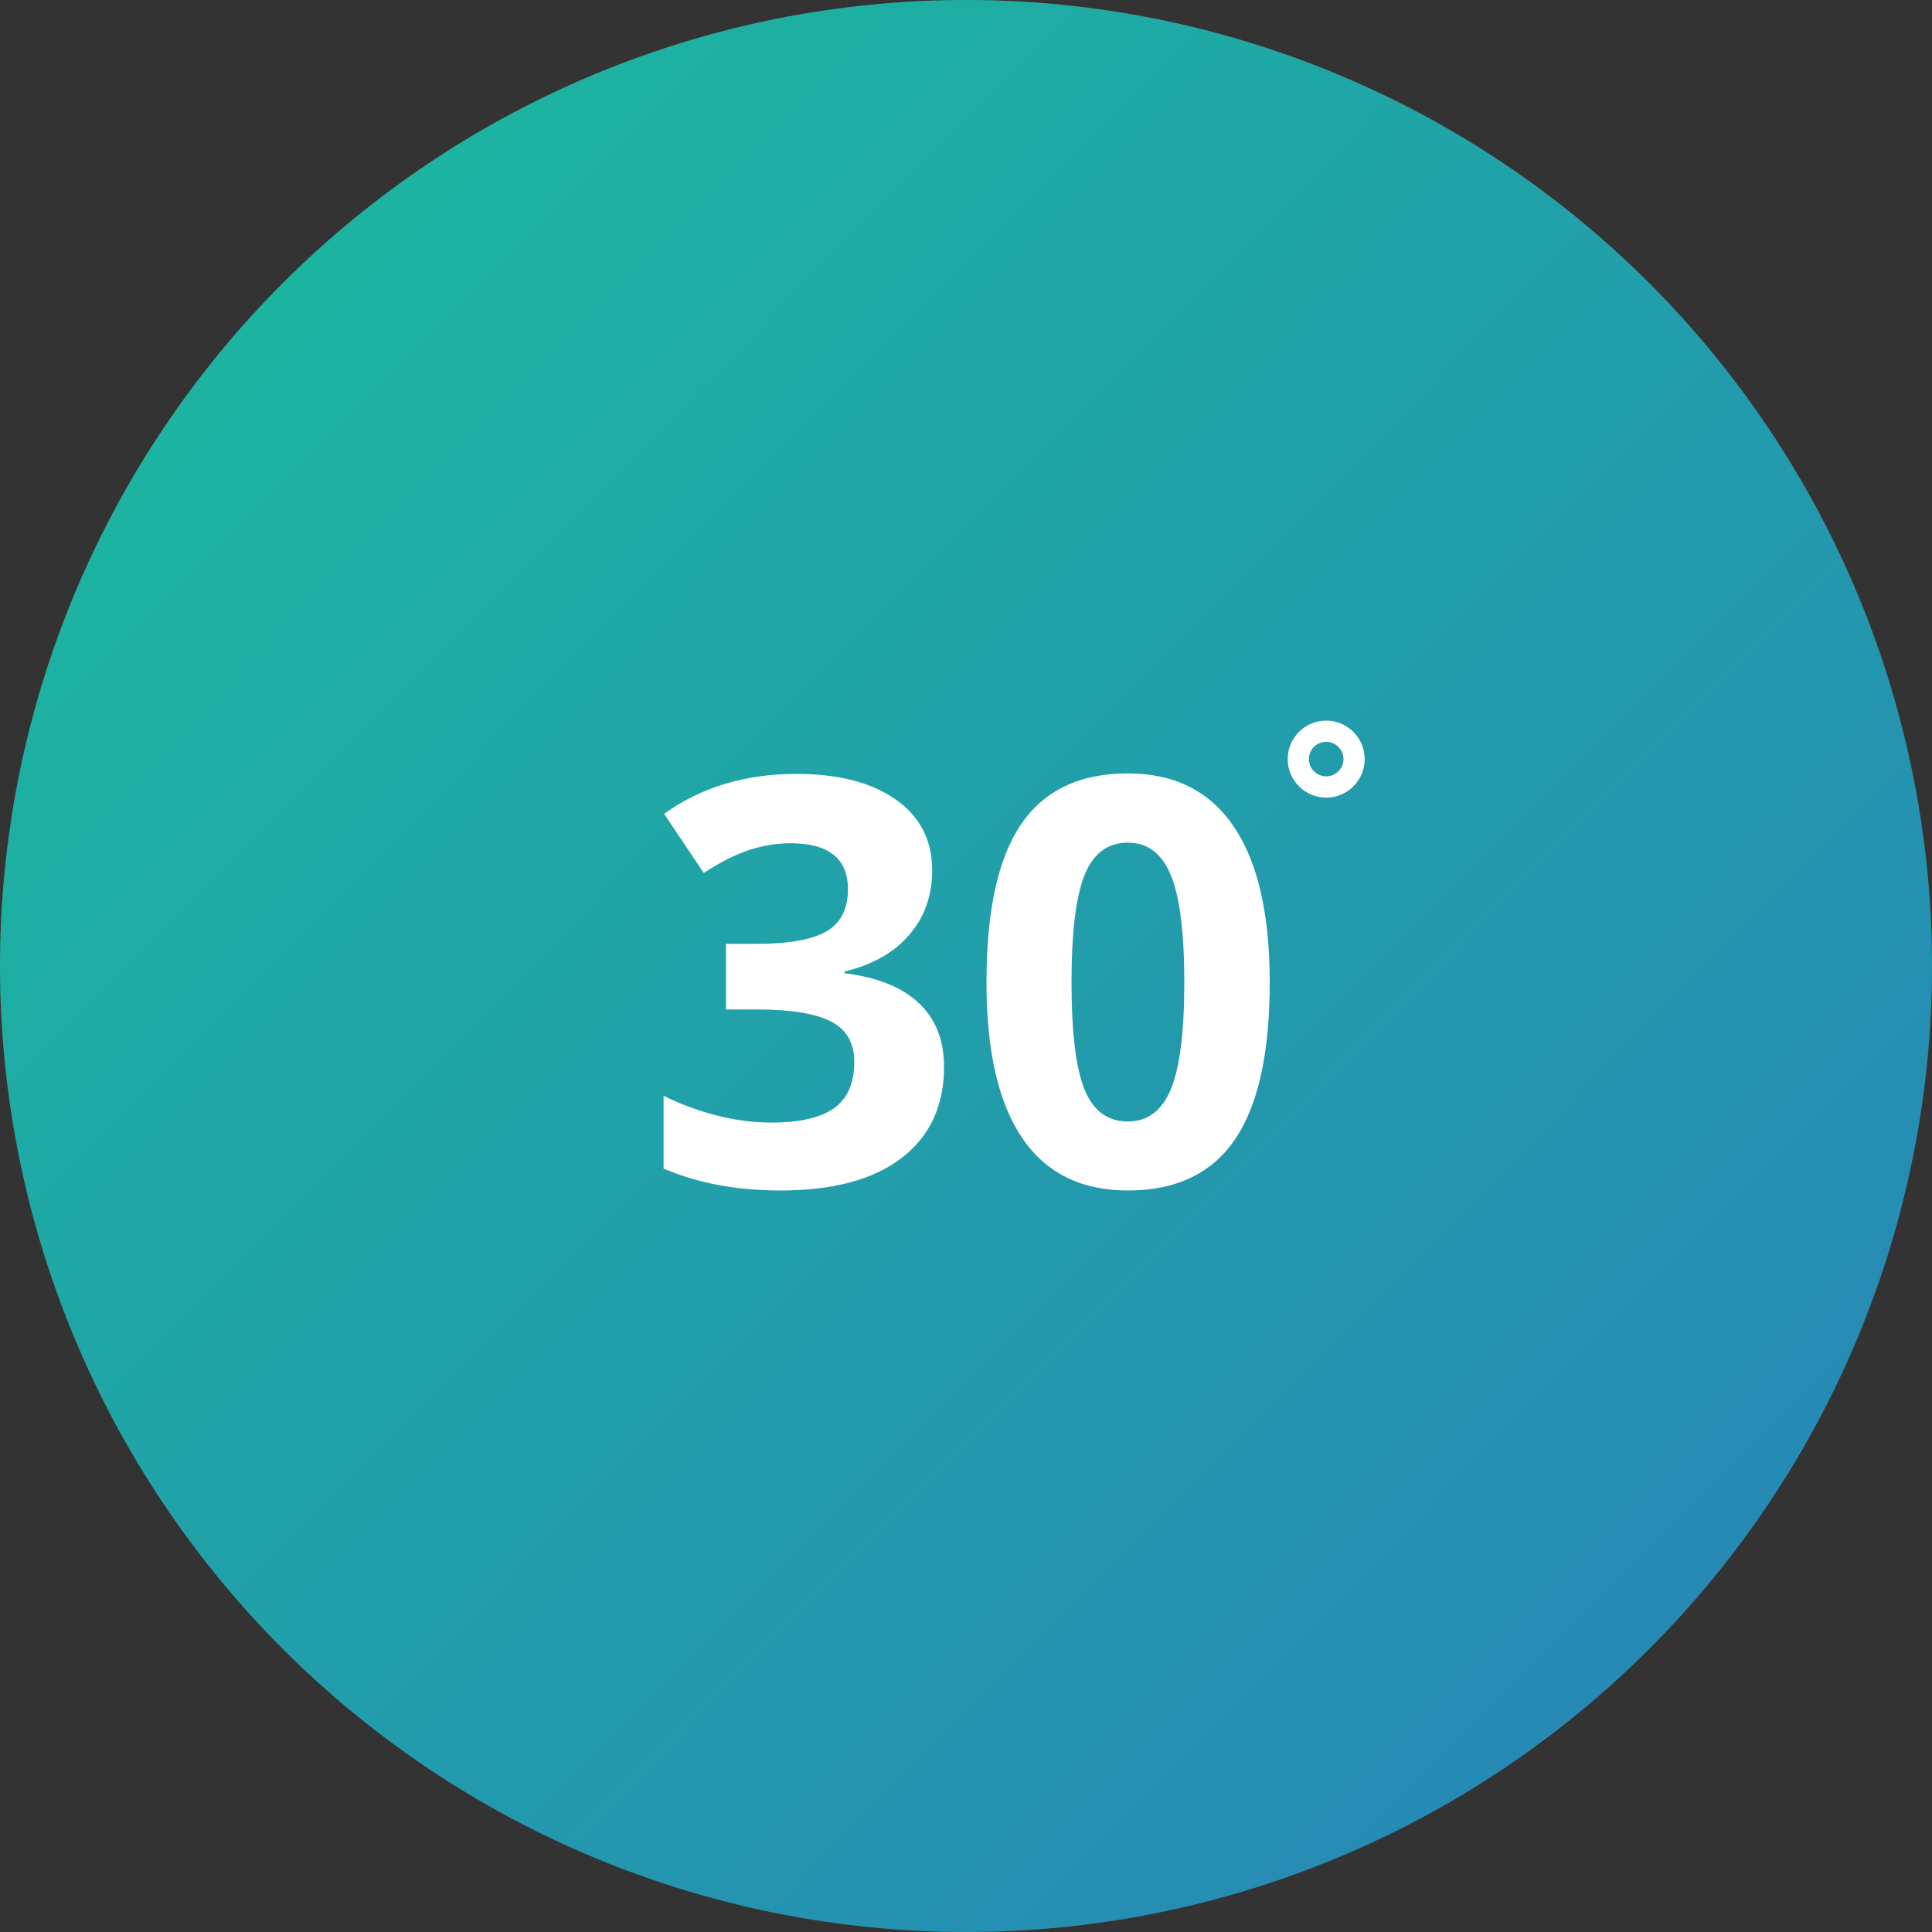 <svg xmlns="http://www.w3.org/2000/svg" xmlns:xlink="http://www.w3.org/1999/xlink" width="400" zoomAndPan="magnify" viewBox="0 0 300 300" height="400" preserveAspectRatio="xMidYMid meet" version="1.0"><rect x="0" y="0" width="300" height="300" fill="#333333" stroke="none"/><defs><g/><clipPath id="id1"><path d="M 300 150 C 300 152.453 299.941 154.91 299.82 157.359 C 299.699 159.812 299.52 162.258 299.277 164.703 C 299.035 167.145 298.738 169.582 298.375 172.008 C 298.016 174.438 297.598 176.855 297.117 179.262 C 296.641 181.672 296.102 184.066 295.504 186.445 C 294.906 188.828 294.254 191.195 293.543 193.543 C 292.828 195.891 292.059 198.223 291.23 200.535 C 290.406 202.844 289.52 205.133 288.582 207.402 C 287.641 209.672 286.648 211.914 285.598 214.133 C 284.547 216.352 283.445 218.543 282.289 220.711 C 281.133 222.875 279.922 225.012 278.66 227.117 C 277.398 229.223 276.086 231.293 274.719 233.336 C 273.355 235.375 271.945 237.383 270.48 239.355 C 269.02 241.328 267.508 243.262 265.953 245.16 C 264.395 247.059 262.793 248.914 261.145 250.734 C 259.492 252.555 257.801 254.332 256.066 256.066 C 254.332 257.801 252.555 259.496 250.734 261.145 C 248.914 262.793 247.055 264.395 245.16 265.953 C 243.262 267.508 241.328 269.02 239.355 270.48 C 237.383 271.945 235.375 273.355 233.336 274.719 C 231.293 276.086 229.223 277.398 227.117 278.66 C 225.008 279.922 222.875 281.133 220.711 282.289 C 218.543 283.445 216.352 284.551 214.133 285.598 C 211.914 286.648 209.672 287.641 207.402 288.582 C 205.133 289.52 202.844 290.406 200.535 291.23 C 198.223 292.059 195.891 292.828 193.543 293.543 C 191.195 294.254 188.828 294.91 186.445 295.504 C 184.066 296.102 181.672 296.641 179.262 297.117 C 176.855 297.598 174.438 298.016 172.008 298.375 C 169.582 298.738 167.145 299.039 164.703 299.277 C 162.258 299.52 159.812 299.699 157.359 299.82 C 154.91 299.941 152.453 300 150 300 C 147.547 300 145.09 299.941 142.641 299.82 C 140.188 299.699 137.742 299.52 135.297 299.277 C 132.855 299.039 130.418 298.738 127.992 298.375 C 125.562 298.016 123.145 297.598 120.738 297.117 C 118.328 296.641 115.934 296.102 113.555 295.504 C 111.172 294.91 108.805 294.254 106.457 293.543 C 104.109 292.828 101.777 292.059 99.465 291.23 C 97.156 290.406 94.867 289.52 92.598 288.582 C 90.328 287.641 88.086 286.648 85.867 285.598 C 83.648 284.551 81.457 283.445 79.289 282.289 C 77.125 281.133 74.988 279.922 72.883 278.66 C 70.777 277.398 68.707 276.086 66.664 274.719 C 64.625 273.355 62.617 271.945 60.645 270.48 C 58.672 269.02 56.738 267.508 54.84 265.953 C 52.945 264.395 51.086 262.793 49.266 261.145 C 47.445 259.496 45.668 257.801 43.934 256.066 C 42.199 254.332 40.508 252.555 38.855 250.734 C 37.207 248.914 35.605 247.059 34.047 245.16 C 32.492 243.262 30.98 241.328 29.52 239.355 C 28.055 237.383 26.645 235.375 25.281 233.336 C 23.914 231.293 22.602 229.223 21.34 227.117 C 20.078 225.012 18.867 222.875 17.711 220.711 C 16.555 218.543 15.453 216.352 14.402 214.133 C 13.352 211.914 12.359 209.672 11.418 207.402 C 10.48 205.133 9.594 202.844 8.77 200.535 C 7.941 198.223 7.172 195.891 6.457 193.543 C 5.746 191.195 5.094 188.828 4.496 186.445 C 3.898 184.066 3.359 181.672 2.883 179.262 C 2.402 176.855 1.984 174.438 1.625 172.008 C 1.262 169.582 0.965 167.145 0.723 164.703 C 0.48 162.258 0.301 159.812 0.18 157.359 C 0.059 154.91 0 152.453 0 150 C 0 147.547 0.059 145.094 0.18 142.641 C 0.301 140.188 0.48 137.742 0.723 135.297 C 0.965 132.855 1.262 130.418 1.625 127.992 C 1.984 125.562 2.402 123.145 2.883 120.738 C 3.359 118.328 3.898 115.934 4.496 113.555 C 5.094 111.172 5.746 108.805 6.457 106.457 C 7.172 104.109 7.941 101.777 8.77 99.465 C 9.594 97.156 10.48 94.867 11.418 92.598 C 12.359 90.328 13.352 88.086 14.402 85.867 C 15.453 83.648 16.555 81.457 17.711 79.289 C 18.867 77.125 20.078 74.992 21.34 72.883 C 22.602 70.777 23.914 68.707 25.281 66.664 C 26.645 64.625 28.055 62.617 29.52 60.645 C 30.98 58.672 32.492 56.738 34.047 54.84 C 35.605 52.945 37.207 51.086 38.855 49.266 C 40.508 47.449 42.199 45.672 43.934 43.934 C 45.668 42.199 47.445 40.508 49.266 38.859 C 51.086 37.207 52.945 35.605 54.84 34.047 C 56.738 32.492 58.672 30.98 60.645 29.52 C 62.617 28.055 64.625 26.645 66.664 25.281 C 68.707 23.914 70.777 22.602 72.883 21.34 C 74.988 20.078 77.125 18.867 79.289 17.711 C 81.457 16.555 83.648 15.453 85.867 14.402 C 88.086 13.352 90.328 12.359 92.598 11.418 C 94.867 10.48 97.156 9.594 99.465 8.77 C 101.777 7.941 104.109 7.172 106.457 6.461 C 108.805 5.746 111.172 5.094 113.555 4.496 C 115.934 3.898 118.328 3.359 120.738 2.883 C 123.145 2.402 125.562 1.984 127.992 1.625 C 130.418 1.262 132.855 0.965 135.297 0.723 C 137.742 0.48 140.188 0.301 142.641 0.18 C 145.09 0.059 147.547 0 150 0 C 152.453 0 154.91 0.059 157.359 0.18 C 159.812 0.301 162.258 0.48 164.703 0.723 C 167.145 0.965 169.582 1.262 172.008 1.625 C 174.438 1.984 176.855 2.402 179.262 2.883 C 181.672 3.359 184.066 3.898 186.445 4.496 C 188.828 5.094 191.195 5.746 193.543 6.461 C 195.891 7.172 198.223 7.941 200.535 8.77 C 202.844 9.594 205.133 10.48 207.402 11.418 C 209.672 12.359 211.914 13.352 214.133 14.402 C 216.352 15.453 218.543 16.555 220.711 17.711 C 222.875 18.867 225.008 20.078 227.117 21.34 C 229.223 22.602 231.293 23.914 233.336 25.281 C 235.375 26.645 237.383 28.055 239.355 29.52 C 241.328 30.98 243.262 32.492 245.16 34.047 C 247.055 35.605 248.914 37.207 250.734 38.859 C 252.555 40.508 254.332 42.199 256.066 43.934 C 257.801 45.672 259.492 47.449 261.145 49.266 C 262.793 51.086 264.395 52.945 265.953 54.84 C 267.508 56.738 269.02 58.672 270.48 60.645 C 271.945 62.617 273.355 64.625 274.719 66.664 C 276.086 68.707 277.398 70.777 278.66 72.883 C 279.922 74.992 281.133 77.125 282.289 79.289 C 283.445 81.457 284.547 83.648 285.598 85.867 C 286.648 88.086 287.641 90.328 288.582 92.598 C 289.52 94.867 290.406 97.156 291.23 99.465 C 292.059 101.777 292.828 104.109 293.539 106.457 C 294.254 108.805 294.906 111.172 295.504 113.555 C 296.102 115.934 296.641 118.328 297.117 120.738 C 297.598 123.145 298.016 125.562 298.375 127.992 C 298.738 130.418 299.035 132.855 299.277 135.297 C 299.52 137.742 299.699 140.188 299.82 142.641 C 299.941 145.094 300 147.547 300 150 Z M 300 150 " clip-rule="nonzero"/></clipPath><linearGradient x1="-0" gradientTransform="matrix(300, 0, 0, 300, 0, 0)" y1="-0" x2="1.005" gradientUnits="userSpaceOnUse" y2="0.995" id="id2"><stop stop-opacity="1" stop-color="rgb(10.199%, 73.7%, 61.2%)" offset="0"/><stop stop-opacity="1" stop-color="rgb(10.245%, 73.518%, 61.287%)" offset="0.016"/><stop stop-opacity="1" stop-color="rgb(10.336%, 73.155%, 61.461%)" offset="0.031"/><stop stop-opacity="1" stop-color="rgb(10.426%, 72.792%, 61.635%)" offset="0.047"/><stop stop-opacity="1" stop-color="rgb(10.518%, 72.429%, 61.81%)" offset="0.062"/><stop stop-opacity="1" stop-color="rgb(10.609%, 72.066%, 61.984%)" offset="0.078"/><stop stop-opacity="1" stop-color="rgb(10.699%, 71.704%, 62.158%)" offset="0.094"/><stop stop-opacity="1" stop-color="rgb(10.791%, 71.341%, 62.334%)" offset="0.109"/><stop stop-opacity="1" stop-color="rgb(10.883%, 70.978%, 62.508%)" offset="0.125"/><stop stop-opacity="1" stop-color="rgb(10.974%, 70.615%, 62.682%)" offset="0.141"/><stop stop-opacity="1" stop-color="rgb(11.064%, 70.251%, 62.857%)" offset="0.156"/><stop stop-opacity="1" stop-color="rgb(11.156%, 69.89%, 63.031%)" offset="0.172"/><stop stop-opacity="1" stop-color="rgb(11.247%, 69.527%, 63.205%)" offset="0.188"/><stop stop-opacity="1" stop-color="rgb(11.337%, 69.164%, 63.38%)" offset="0.203"/><stop stop-opacity="1" stop-color="rgb(11.429%, 68.8%, 63.554%)" offset="0.219"/><stop stop-opacity="1" stop-color="rgb(11.52%, 68.437%, 63.728%)" offset="0.234"/><stop stop-opacity="1" stop-color="rgb(11.61%, 68.076%, 63.904%)" offset="0.25"/><stop stop-opacity="1" stop-color="rgb(11.702%, 67.712%, 64.078%)" offset="0.266"/><stop stop-opacity="1" stop-color="rgb(11.794%, 67.349%, 64.252%)" offset="0.281"/><stop stop-opacity="1" stop-color="rgb(11.885%, 66.986%, 64.427%)" offset="0.297"/><stop stop-opacity="1" stop-color="rgb(11.975%, 66.623%, 64.601%)" offset="0.312"/><stop stop-opacity="1" stop-color="rgb(12.067%, 66.261%, 64.775%)" offset="0.328"/><stop stop-opacity="1" stop-color="rgb(12.158%, 65.898%, 64.951%)" offset="0.344"/><stop stop-opacity="1" stop-color="rgb(12.248%, 65.535%, 65.125%)" offset="0.359"/><stop stop-opacity="1" stop-color="rgb(12.34%, 65.172%, 65.3%)" offset="0.375"/><stop stop-opacity="1" stop-color="rgb(12.431%, 64.809%, 65.474%)" offset="0.391"/><stop stop-opacity="1" stop-color="rgb(12.521%, 64.447%, 65.648%)" offset="0.406"/><stop stop-opacity="1" stop-color="rgb(12.613%, 64.084%, 65.823%)" offset="0.422"/><stop stop-opacity="1" stop-color="rgb(12.704%, 63.721%, 65.997%)" offset="0.438"/><stop stop-opacity="1" stop-color="rgb(12.796%, 63.358%, 66.171%)" offset="0.453"/><stop stop-opacity="1" stop-color="rgb(12.886%, 62.994%, 66.347%)" offset="0.469"/><stop stop-opacity="1" stop-color="rgb(12.978%, 62.633%, 66.521%)" offset="0.484"/><stop stop-opacity="1" stop-color="rgb(13.069%, 62.27%, 66.695%)" offset="0.498"/><stop stop-opacity="1" stop-color="rgb(13.115%, 62.088%, 66.783%)" offset="0.5"/><stop stop-opacity="1" stop-color="rgb(13.159%, 61.906%, 66.87%)" offset="0.502"/><stop stop-opacity="1" stop-color="rgb(13.205%, 61.725%, 66.957%)" offset="0.516"/><stop stop-opacity="1" stop-color="rgb(13.251%, 61.543%, 67.044%)" offset="0.531"/><stop stop-opacity="1" stop-color="rgb(13.342%, 61.18%, 67.218%)" offset="0.547"/><stop stop-opacity="1" stop-color="rgb(13.432%, 60.818%, 67.393%)" offset="0.562"/><stop stop-opacity="1" stop-color="rgb(13.524%, 60.455%, 67.567%)" offset="0.578"/><stop stop-opacity="1" stop-color="rgb(13.615%, 60.092%, 67.741%)" offset="0.594"/><stop stop-opacity="1" stop-color="rgb(13.707%, 59.729%, 67.917%)" offset="0.609"/><stop stop-opacity="1" stop-color="rgb(13.797%, 59.366%, 68.091%)" offset="0.625"/><stop stop-opacity="1" stop-color="rgb(13.889%, 59.004%, 68.265%)" offset="0.641"/><stop stop-opacity="1" stop-color="rgb(13.98%, 58.641%, 68.44%)" offset="0.656"/><stop stop-opacity="1" stop-color="rgb(14.07%, 58.278%, 68.614%)" offset="0.672"/><stop stop-opacity="1" stop-color="rgb(14.162%, 57.915%, 68.788%)" offset="0.688"/><stop stop-opacity="1" stop-color="rgb(14.253%, 57.552%, 68.964%)" offset="0.703"/><stop stop-opacity="1" stop-color="rgb(14.345%, 57.19%, 69.138%)" offset="0.719"/><stop stop-opacity="1" stop-color="rgb(14.435%, 56.827%, 69.312%)" offset="0.734"/><stop stop-opacity="1" stop-color="rgb(14.526%, 56.464%, 69.487%)" offset="0.75"/><stop stop-opacity="1" stop-color="rgb(14.618%, 56.1%, 69.661%)" offset="0.766"/><stop stop-opacity="1" stop-color="rgb(14.708%, 55.737%, 69.836%)" offset="0.781"/><stop stop-opacity="1" stop-color="rgb(14.8%, 55.374%, 70.01%)" offset="0.797"/><stop stop-opacity="1" stop-color="rgb(14.891%, 55.013%, 70.184%)" offset="0.812"/><stop stop-opacity="1" stop-color="rgb(14.981%, 54.649%, 70.36%)" offset="0.828"/><stop stop-opacity="1" stop-color="rgb(15.073%, 54.286%, 70.534%)" offset="0.844"/><stop stop-opacity="1" stop-color="rgb(15.164%, 53.923%, 70.708%)" offset="0.859"/><stop stop-opacity="1" stop-color="rgb(15.256%, 53.56%, 70.883%)" offset="0.875"/><stop stop-opacity="1" stop-color="rgb(15.346%, 53.198%, 71.057%)" offset="0.891"/><stop stop-opacity="1" stop-color="rgb(15.437%, 52.835%, 71.231%)" offset="0.906"/><stop stop-opacity="1" stop-color="rgb(15.529%, 52.472%, 71.407%)" offset="0.922"/><stop stop-opacity="1" stop-color="rgb(15.619%, 52.109%, 71.581%)" offset="0.938"/><stop stop-opacity="1" stop-color="rgb(15.71%, 51.746%, 71.754%)" offset="0.953"/><stop stop-opacity="1" stop-color="rgb(15.802%, 51.384%, 71.93%)" offset="0.969"/><stop stop-opacity="1" stop-color="rgb(15.892%, 51.021%, 72.104%)" offset="0.984"/><stop stop-opacity="1" stop-color="rgb(15.984%, 50.658%, 72.278%)" offset="1"/></linearGradient><clipPath id="id3"><path d="M 199.953 111.895 L 211.914 111.895 L 211.914 123.855 L 199.953 123.855 Z M 199.953 111.895 " clip-rule="nonzero"/></clipPath></defs><path fill="#454545" d="M 300 150 C 300 152.453 299.941 154.91 299.82 157.359 C 299.699 159.812 299.52 162.258 299.277 164.703 C 299.035 167.145 298.738 169.582 298.375 172.008 C 298.016 174.438 297.598 176.855 297.117 179.262 C 296.641 181.672 296.102 184.066 295.504 186.445 C 294.906 188.828 294.254 191.195 293.539 193.543 C 292.828 195.891 292.059 198.223 291.23 200.535 C 290.406 202.844 289.52 205.133 288.582 207.402 C 287.641 209.672 286.648 211.914 285.598 214.133 C 284.547 216.352 283.445 218.543 282.289 220.711 C 281.133 222.875 279.922 225.012 278.66 227.117 C 277.398 229.223 276.086 231.293 274.719 233.336 C 273.355 235.375 271.945 237.383 270.48 239.355 C 269.02 241.328 267.508 243.262 265.953 245.16 C 264.395 247.059 262.793 248.914 261.145 250.734 C 259.492 252.555 257.801 254.332 256.066 256.066 C 254.332 257.801 252.555 259.496 250.734 261.145 C 248.914 262.793 247.055 264.395 245.16 265.953 C 243.262 267.508 241.328 269.02 239.355 270.48 C 237.383 271.945 235.375 273.355 233.336 274.719 C 231.293 276.086 229.223 277.398 227.117 278.66 C 225.008 279.922 222.875 281.133 220.711 282.289 C 218.543 283.445 216.352 284.551 214.133 285.598 C 211.914 286.648 209.672 287.641 207.402 288.582 C 205.133 289.52 202.844 290.406 200.535 291.23 C 198.223 292.059 195.891 292.828 193.543 293.543 C 191.195 294.254 188.828 294.91 186.445 295.504 C 184.066 296.102 181.672 296.641 179.262 297.117 C 176.855 297.598 174.438 298.016 172.008 298.375 C 169.582 298.738 167.145 299.039 164.703 299.277 C 162.258 299.52 159.812 299.699 157.359 299.82 C 154.91 299.941 152.453 300 150 300 C 147.547 300 145.09 299.941 142.641 299.82 C 140.188 299.699 137.742 299.52 135.297 299.277 C 132.855 299.039 130.418 298.738 127.992 298.375 C 125.562 298.016 123.145 297.598 120.738 297.117 C 118.328 296.641 115.934 296.102 113.555 295.504 C 111.172 294.91 108.805 294.254 106.457 293.543 C 104.109 292.828 101.777 292.059 99.465 291.23 C 97.156 290.406 94.867 289.52 92.598 288.582 C 90.328 287.641 88.086 286.648 85.867 285.598 C 83.648 284.551 81.457 283.445 79.289 282.289 C 77.125 281.133 74.988 279.922 72.883 278.66 C 70.777 277.398 68.707 276.086 66.664 274.719 C 64.625 273.355 62.617 271.945 60.645 270.48 C 58.672 269.02 56.738 267.508 54.84 265.953 C 52.941 264.395 51.086 262.793 49.266 261.145 C 47.445 259.496 45.668 257.801 43.934 256.066 C 42.199 254.332 40.508 252.555 38.855 250.734 C 37.207 248.914 35.605 247.059 34.047 245.16 C 32.492 243.262 30.98 241.328 29.52 239.355 C 28.055 237.383 26.645 235.375 25.281 233.336 C 23.914 231.293 22.602 229.223 21.34 227.117 C 20.078 225.012 18.867 222.875 17.711 220.711 C 16.555 218.543 15.453 216.352 14.402 214.133 C 13.352 211.914 12.359 209.672 11.418 207.402 C 10.48 205.133 9.594 202.844 8.77 200.535 C 7.941 198.223 7.172 195.891 6.457 193.543 C 5.746 191.195 5.09 188.828 4.496 186.445 C 3.898 184.066 3.359 181.672 2.883 179.262 C 2.402 176.855 1.984 174.438 1.625 172.008 C 1.262 169.582 0.965 167.145 0.723 164.703 C 0.48 162.258 0.301 159.812 0.18 157.359 C 0.059 154.91 0 152.453 0 150 C 0 147.547 0.059 145.094 0.18 142.641 C 0.301 140.188 0.48 137.742 0.723 135.297 C 0.965 132.855 1.262 130.418 1.625 127.992 C 1.984 125.562 2.402 123.145 2.883 120.738 C 3.359 118.328 3.898 115.934 4.496 113.555 C 5.09 111.172 5.746 108.805 6.457 106.457 C 7.172 104.109 7.941 101.777 8.77 99.465 C 9.594 97.156 10.48 94.867 11.418 92.598 C 12.359 90.328 13.352 88.086 14.402 85.867 C 15.453 83.648 16.555 81.457 17.711 79.289 C 18.867 77.125 20.078 74.992 21.34 72.883 C 22.602 70.777 23.914 68.707 25.281 66.664 C 26.645 64.625 28.055 62.617 29.52 60.645 C 30.98 58.672 32.492 56.738 34.047 54.84 C 35.605 52.945 37.207 51.086 38.855 49.266 C 40.508 47.449 42.199 45.672 43.934 43.934 C 45.668 42.199 47.445 40.508 49.266 38.859 C 51.086 37.207 52.941 35.605 54.84 34.047 C 56.738 32.492 58.672 30.98 60.645 29.52 C 62.617 28.055 64.625 26.645 66.664 25.281 C 68.707 23.914 70.777 22.602 72.883 21.34 C 74.988 20.078 77.125 18.867 79.289 17.711 C 81.457 16.555 83.648 15.453 85.867 14.402 C 88.086 13.352 90.328 12.359 92.598 11.418 C 94.867 10.48 97.156 9.594 99.465 8.77 C 101.777 7.941 104.109 7.172 106.457 6.461 C 108.805 5.746 111.172 5.094 113.555 4.496 C 115.934 3.898 118.328 3.359 120.738 2.883 C 123.145 2.402 125.562 1.984 127.992 1.625 C 130.418 1.262 132.855 0.965 135.297 0.723 C 137.742 0.48 140.188 0.301 142.641 0.18 C 145.09 0.059 147.547 0 150 0 C 152.453 0 154.91 0.059 157.359 0.18 C 159.812 0.301 162.258 0.48 164.703 0.723 C 167.145 0.965 169.582 1.262 172.008 1.625 C 174.438 1.984 176.855 2.402 179.262 2.883 C 181.672 3.359 184.066 3.898 186.445 4.496 C 188.828 5.094 191.195 5.746 193.543 6.461 C 195.891 7.172 198.223 7.941 200.535 8.77 C 202.844 9.594 205.133 10.48 207.402 11.418 C 209.672 12.359 211.914 13.352 214.133 14.402 C 216.352 15.453 218.543 16.555 220.711 17.711 C 222.875 18.867 225.012 20.078 227.117 21.34 C 229.223 22.602 231.293 23.914 233.336 25.281 C 235.375 26.645 237.383 28.055 239.355 29.52 C 241.328 30.98 243.262 32.492 245.16 34.047 C 247.055 35.605 248.914 37.207 250.734 38.859 C 252.555 40.508 254.332 42.199 256.066 43.934 C 257.801 45.672 259.492 47.449 261.145 49.266 C 262.793 51.086 264.395 52.945 265.953 54.84 C 267.508 56.738 269.02 58.672 270.48 60.645 C 271.945 62.617 273.355 64.625 274.719 66.664 C 276.086 68.707 277.398 70.777 278.66 72.883 C 279.922 74.992 281.133 77.125 282.289 79.289 C 283.445 81.457 284.547 83.648 285.598 85.867 C 286.648 88.086 287.641 90.328 288.582 92.598 C 289.52 94.867 290.406 97.156 291.23 99.465 C 292.059 101.777 292.828 104.109 293.543 106.457 C 294.254 108.805 294.906 111.172 295.504 113.555 C 296.102 115.934 296.641 118.328 297.117 120.738 C 297.598 123.145 298.016 125.562 298.375 127.992 C 298.738 130.418 299.035 132.855 299.277 135.297 C 299.52 137.742 299.699 140.188 299.82 142.641 C 299.941 145.094 300 147.547 300 150 Z M 300 150 " fill-opacity="1" fill-rule="nonzero"/><g clip-path="url(#id1)"><rect x="-30" fill="url(#id2)" width="360" y="-30" height="360"/></g><g clip-path="url(#id3)"><path fill="#ffffff" d="M 205.93 123.855 C 202.637 123.855 199.953 121.168 199.953 117.871 C 199.953 114.578 202.637 111.895 205.93 111.895 C 209.23 111.895 211.906 114.578 211.906 117.871 C 211.914 121.168 209.23 123.855 205.93 123.855 Z M 205.93 115.184 C 204.453 115.184 203.242 116.395 203.242 117.871 C 203.242 119.348 204.453 120.555 205.93 120.555 C 207.406 120.555 208.617 119.348 208.617 117.871 C 208.617 116.395 207.414 115.184 205.93 115.184 Z M 205.93 115.184 " fill-opacity="1" fill-rule="nonzero"/></g><g fill="#ffffff" fill-opacity="1"><g transform="translate(99.683, 183.999)"><g><path d="M 45.062 -48.844 C 45.062 -44.914 43.867 -41.57 41.484 -38.812 C 39.109 -36.062 35.766 -34.172 31.453 -33.141 L 31.453 -32.875 C 36.535 -32.25 40.379 -30.707 42.984 -28.25 C 45.598 -25.801 46.906 -22.492 46.906 -18.328 C 46.906 -12.273 44.707 -7.562 40.312 -4.188 C 35.926 -0.82 29.66 0.859 21.516 0.859 C 14.691 0.859 8.641 -0.273 3.359 -2.547 L 3.359 -13.859 C 5.797 -12.617 8.477 -11.613 11.406 -10.844 C 14.332 -10.07 17.227 -9.688 20.094 -9.688 C 24.488 -9.688 27.734 -10.43 29.828 -11.922 C 31.922 -13.41 32.969 -15.805 32.969 -19.109 C 32.969 -22.066 31.758 -24.16 29.344 -25.391 C 26.938 -26.629 23.094 -27.25 17.812 -27.25 L 13.047 -27.25 L 13.047 -37.438 L 17.906 -37.438 C 22.781 -37.438 26.344 -38.07 28.594 -39.344 C 30.852 -40.625 31.984 -42.816 31.984 -45.922 C 31.984 -50.68 29 -53.062 23.031 -53.062 C 20.957 -53.062 18.852 -52.719 16.719 -52.031 C 14.582 -51.344 12.207 -50.148 9.594 -48.453 L 3.438 -57.625 C 9.176 -61.758 16.02 -63.828 23.969 -63.828 C 30.477 -63.828 35.617 -62.504 39.391 -59.859 C 43.172 -57.223 45.062 -53.551 45.062 -48.844 Z M 45.062 -48.844 "/></g></g></g><g fill="#ffffff" fill-opacity="1"><g transform="translate(149.993, 183.999)"><g><path d="M 47.172 -31.453 C 47.172 -20.473 45.367 -12.344 41.766 -7.062 C 38.16 -1.781 32.617 0.859 25.141 0.859 C 17.879 0.859 12.406 -1.863 8.719 -7.312 C 5.031 -12.77 3.188 -20.816 3.188 -31.453 C 3.188 -42.555 4.977 -50.738 8.562 -56 C 12.145 -61.27 17.672 -63.906 25.141 -63.906 C 32.391 -63.906 37.875 -61.148 41.594 -55.641 C 45.312 -50.141 47.172 -42.078 47.172 -31.453 Z M 16.391 -31.453 C 16.391 -23.742 17.055 -18.219 18.391 -14.875 C 19.734 -11.531 21.984 -9.859 25.141 -9.859 C 28.234 -9.859 30.469 -11.551 31.844 -14.938 C 33.219 -18.32 33.906 -23.828 33.906 -31.453 C 33.906 -39.172 33.207 -44.719 31.812 -48.094 C 30.426 -51.469 28.203 -53.156 25.141 -53.156 C 22.004 -53.156 19.758 -51.469 18.406 -48.094 C 17.062 -44.719 16.391 -39.172 16.391 -31.453 Z M 16.391 -31.453 "/></g></g></g></svg>